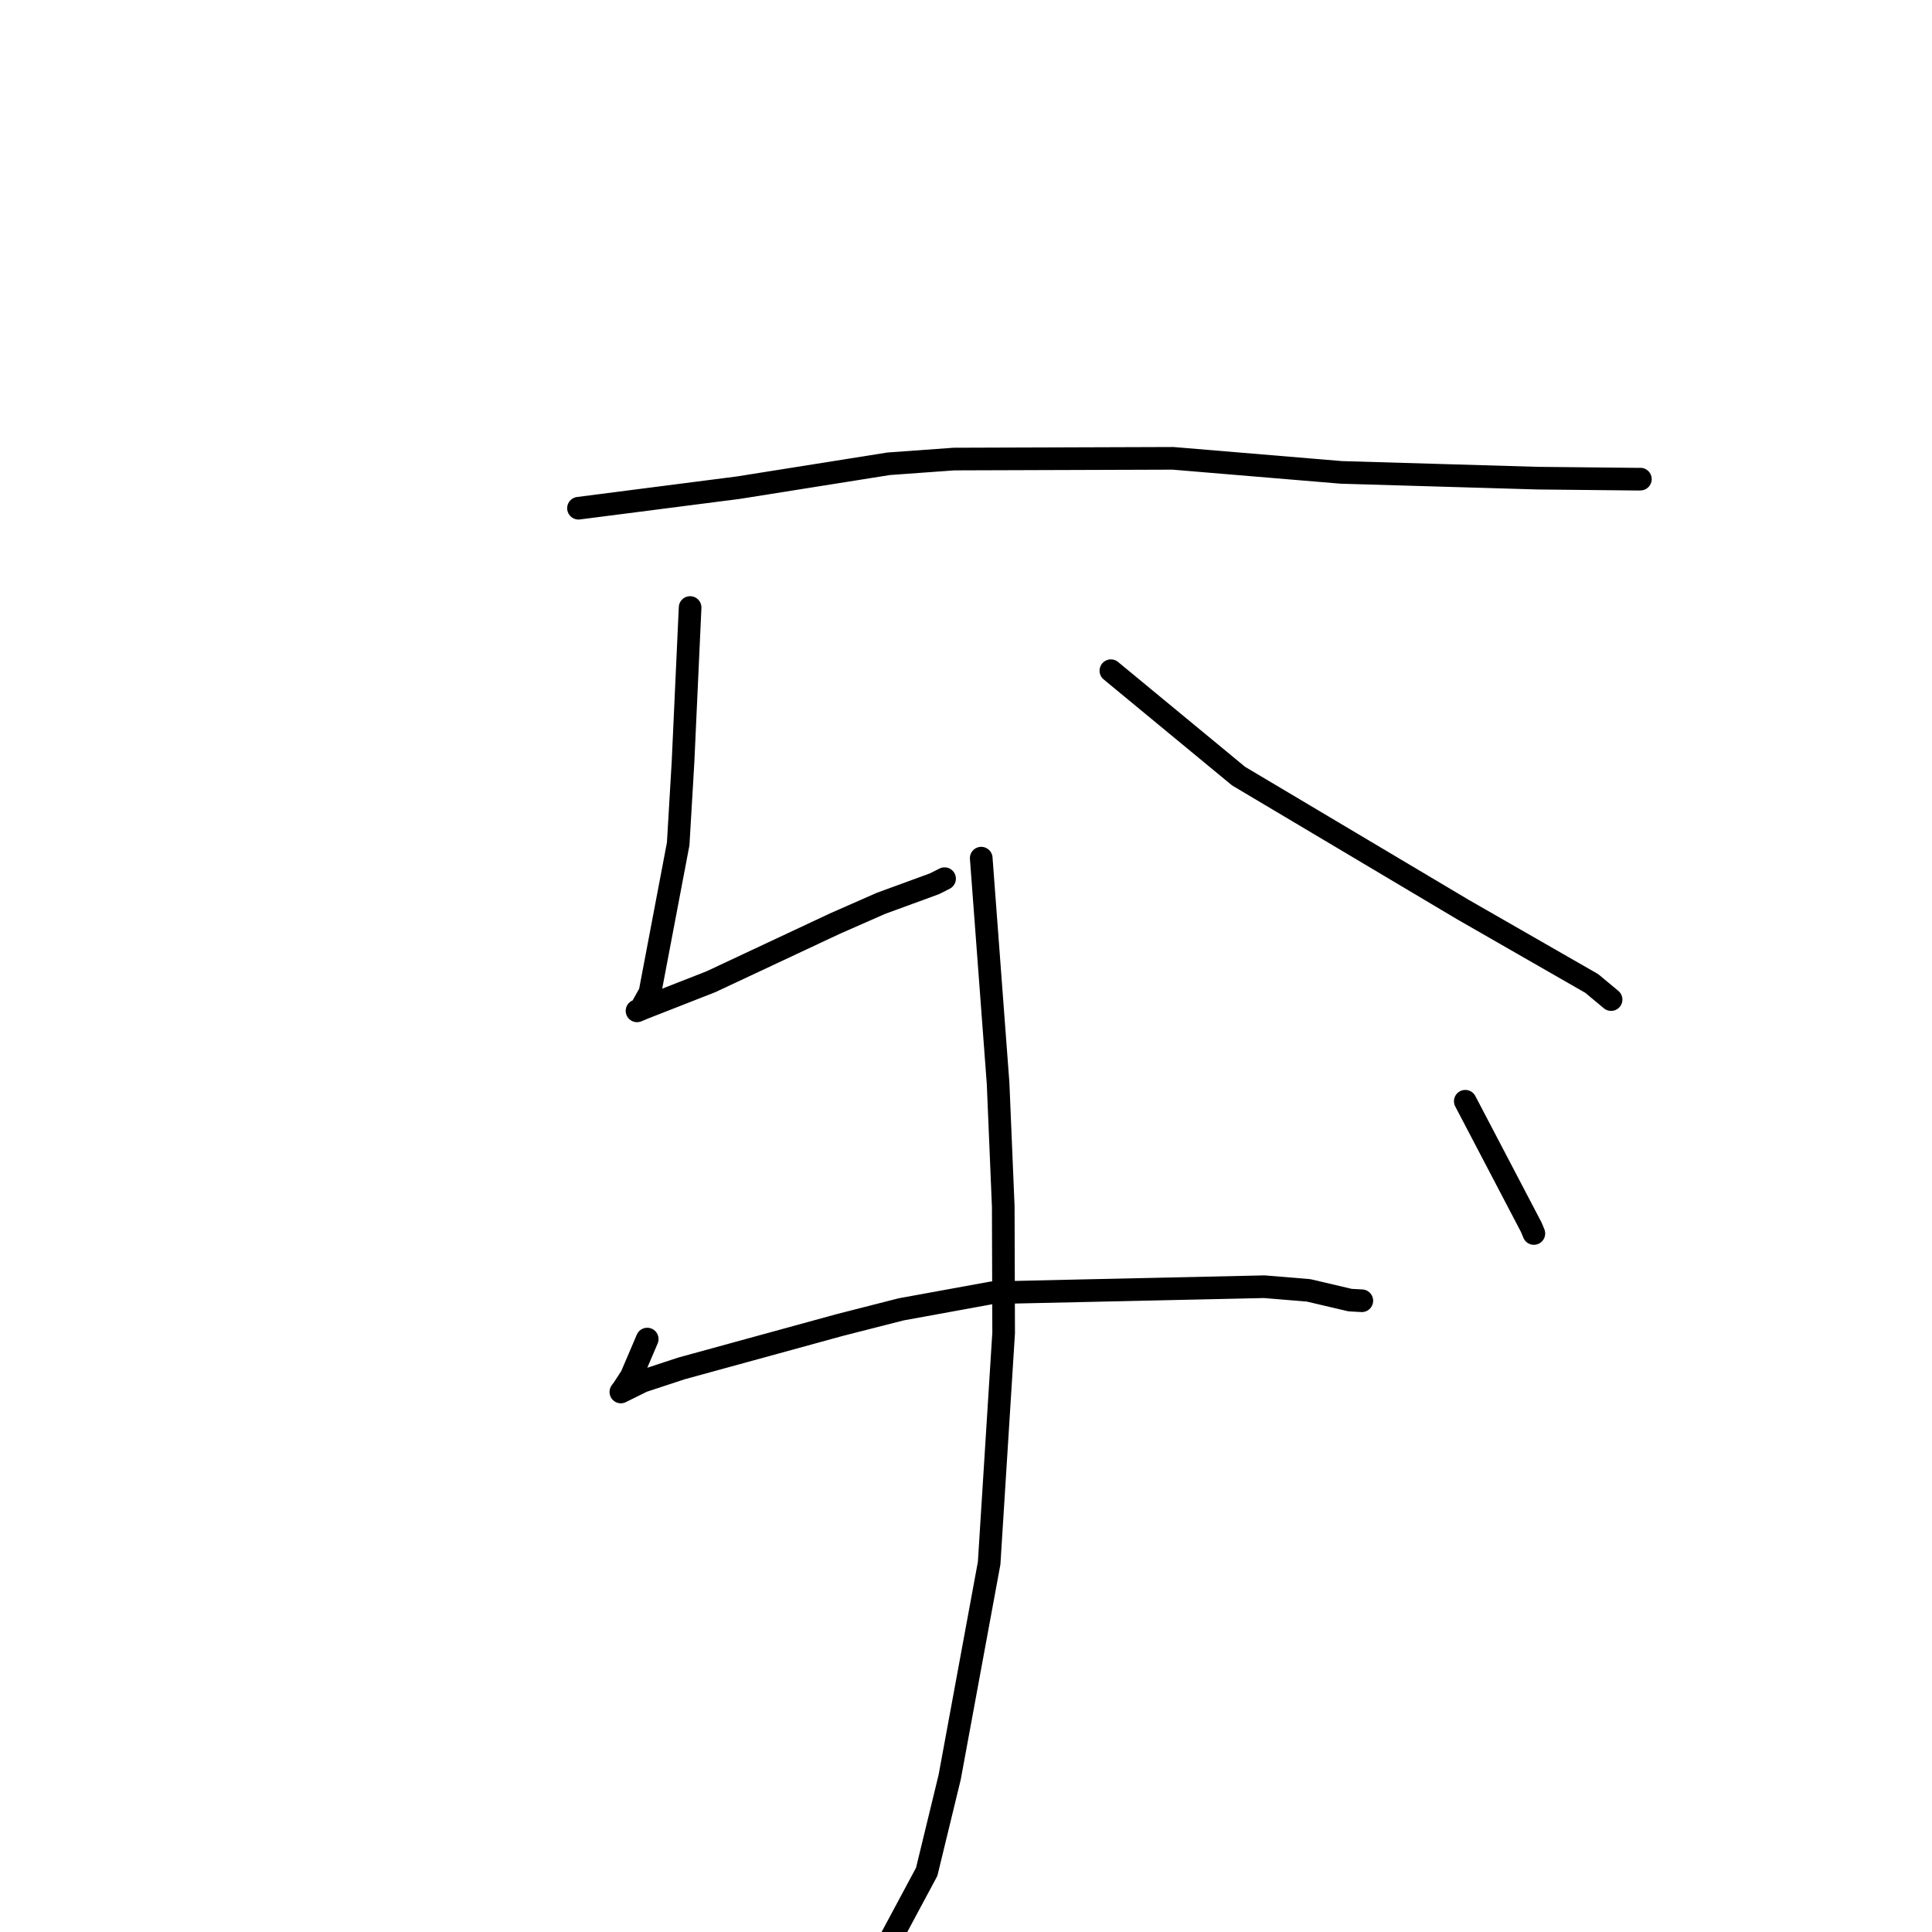<?xml version="1.0" standalone="no"?>
    <svg width="256" height="256" xmlns="http://www.w3.org/2000/svg" version="1.1">
    <polyline stroke="black" stroke-width="3" stroke-linecap="round" fill="transparent" stroke-linejoin="round" points="76.652 67.342 87.254 65.979 97.855 64.616 117.75 61.453 126.41 60.827 155.426 60.731 177.744 62.595 203.726 63.358 217.089 63.495 217.332 63.489 217.358 63.488 217.359 63.488 217.359 63.488 217.359 63.488 217.359 63.488 " />
        <polyline stroke="black" stroke-width="3" stroke-linecap="round" fill="transparent" stroke-linejoin="round" points="91.443 80.499 90.973 90.742 90.503 100.984 89.864 111.816 86.12 131.53 84.959 133.606 84.602 133.869 84.502 133.908 84.43 133.936 84.417 133.941 84.409 133.944 85.386 133.538 94.196 130.087 110.61 122.391 116.706 119.709 123.828 117.101 124.902 116.558 125.16 116.428 " />
        <polyline stroke="black" stroke-width="3" stroke-linecap="round" fill="transparent" stroke-linejoin="round" points="147.197 88.872 155.657 95.856 164.118 102.84 193.82 120.508 210.919 130.319 213.223 132.237 213.475 132.447 213.477 132.449 213.478 132.45 " />
        <polyline stroke="black" stroke-width="3" stroke-linecap="round" fill="transparent" stroke-linejoin="round" points="85.761 177.433 84.71 179.896 83.658 182.36 82.596 183.998 82.381 184.288 82.266 184.444 85.149 183.017 90.319 181.316 111.272 175.571 119.386 173.499 131.488 171.293 167.52 170.496 173.392 170.979 178.893 172.271 180.317 172.349 180.427 172.355 180.45 172.356 " />
        <polyline stroke="black" stroke-width="3" stroke-linecap="round" fill="transparent" stroke-linejoin="round" points="194.158 145.919 198.532 154.271 202.905 162.623 203.245 163.444 " />
        <polyline stroke="black" stroke-width="3" stroke-linecap="round" fill="transparent" stroke-linejoin="round" points="130.018 113.71 131.135 128.63 132.253 143.551 132.936 159.879 132.988 176.619 131.067 207.122 125.836 235.491 122.793 248.026 114.8 262.934 113.643 260.632 " />
        </svg>